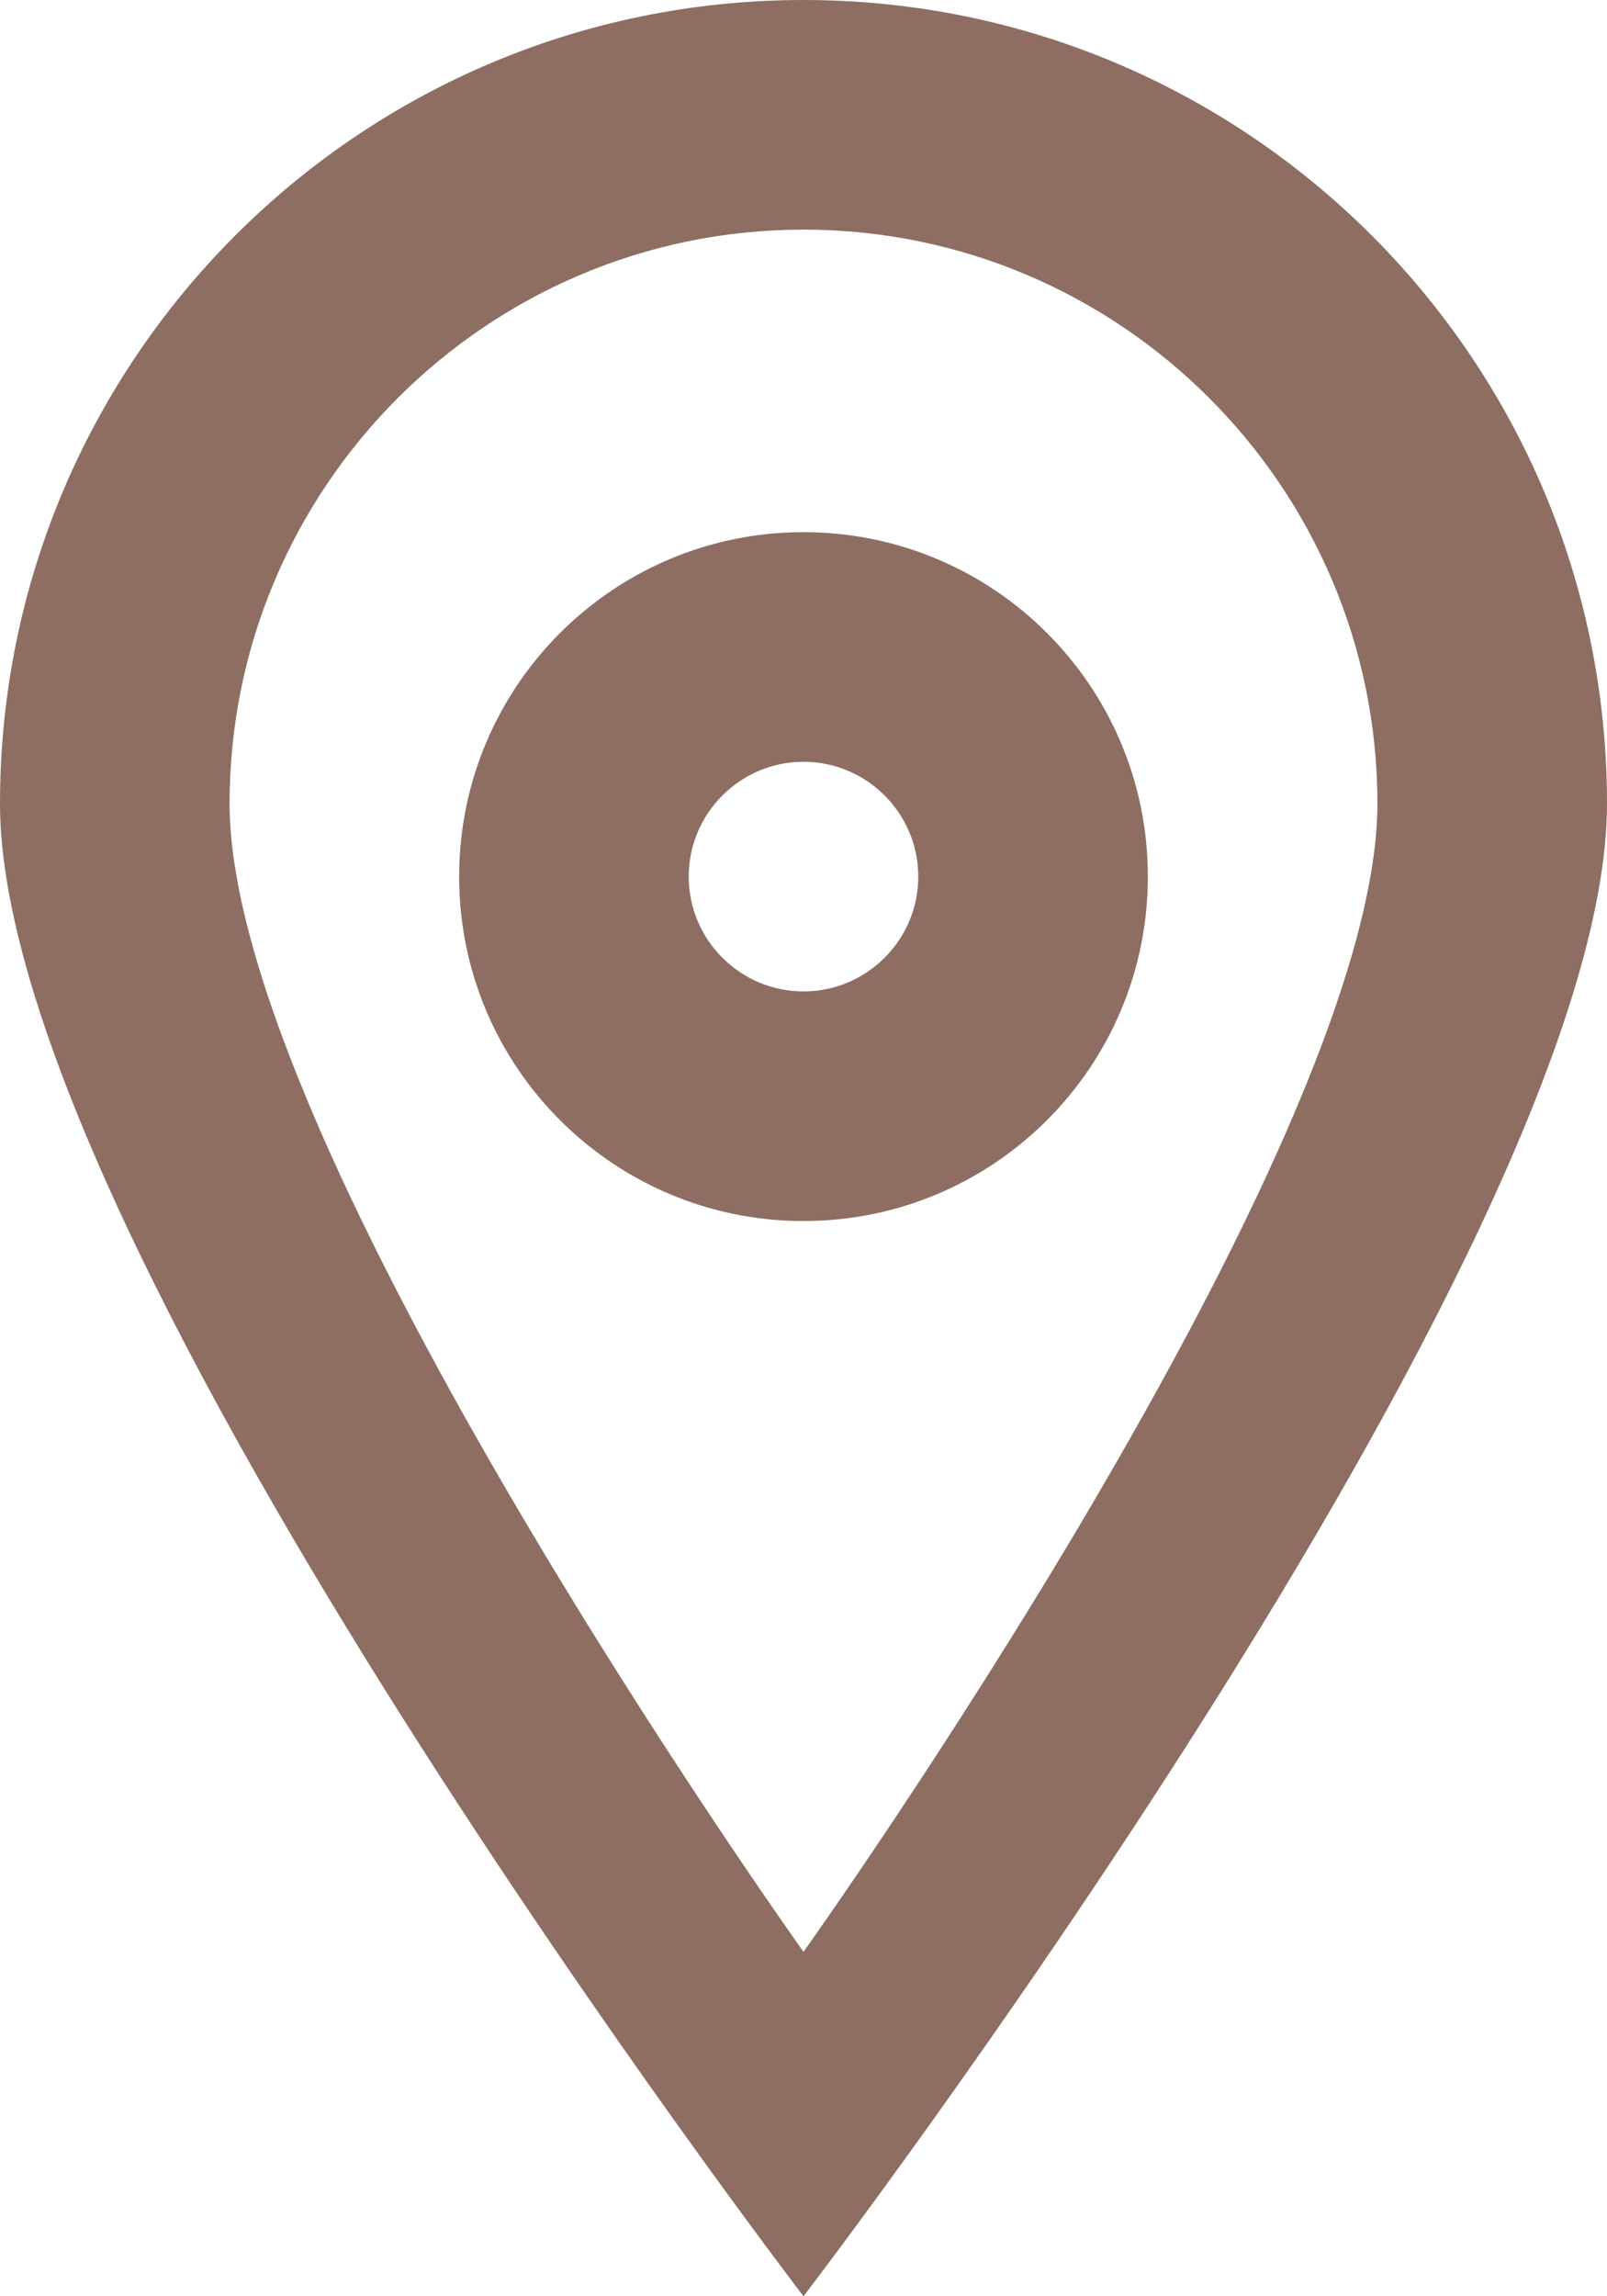 <svg width="14" height="20" viewBox="0 0 14 20" fill="none" xmlns="http://www.w3.org/2000/svg">
<path fill-rule="evenodd" clip-rule="evenodd" d="M7 8.635C6.449 8.635 6 8.186 6 7.635C6 7.084 6.449 6.635 7 6.635C7.551 6.635 8 7.084 8 7.635C8 8.186 7.551 8.635 7 8.635ZM7 4.635C5.343 4.635 4 5.978 4 7.635C4 9.292 5.343 10.635 7 10.635C8.657 10.635 10 9.292 10 7.635C10 5.978 8.657 4.635 7 4.635ZM7 17C7 17 2 10 2 7C2 4.243 4.243 2 7 2C9.757 2 12 4.243 12 7C12 10 7 17 7 17ZM7 0C3.134 0 0 3.134 0 7C0 10.866 7 20 7 20C7 20 14 10.866 14 7C14 3.134 10.866 0 7 0Z" fill="#8E6E62"/>
</svg>
